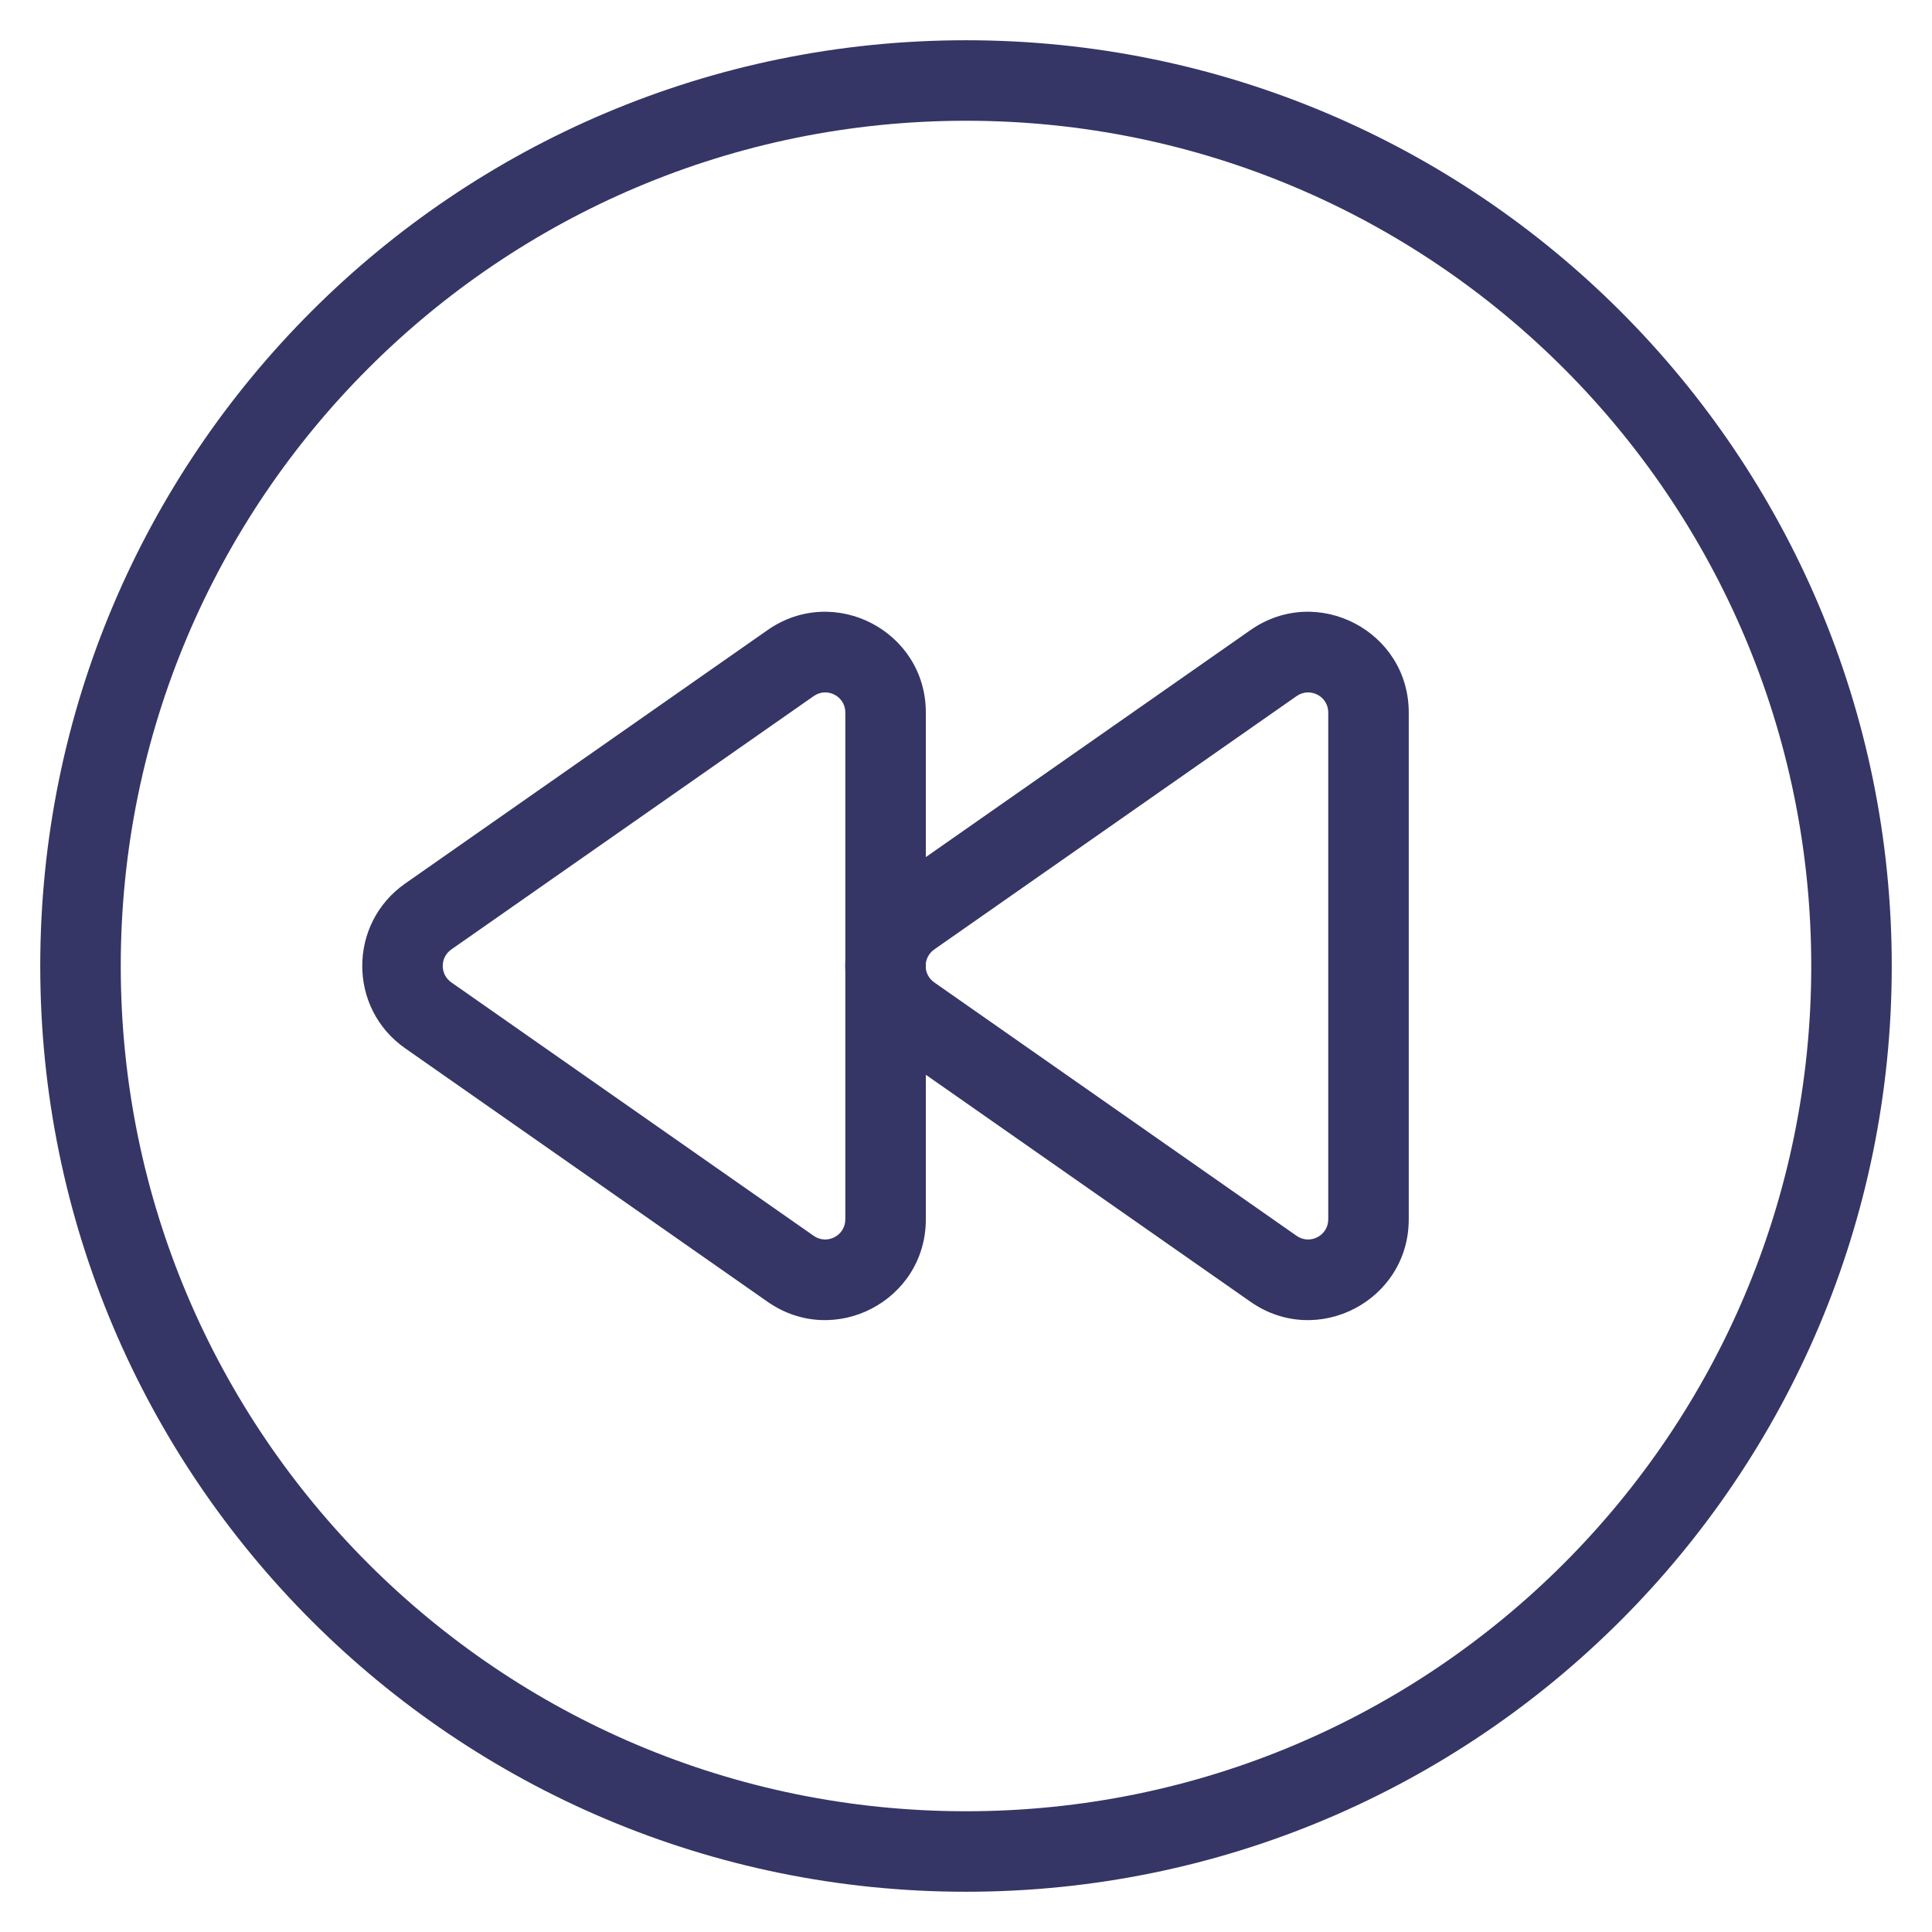 <svg width="24" height="24" viewBox="0 0 24 24" fill="none" xmlns="http://www.w3.org/2000/svg">
<g clip-path="url(#clip0_9001_294020)">
<path fill-rule="evenodd" clip-rule="evenodd" d="M11.501 13.351L15.534 16.171C16.362 16.751 17.5 16.158 17.5 15.147V8.851C17.5 7.84 16.362 7.248 15.534 7.827L11.501 10.647V8.851C11.501 7.84 10.363 7.248 9.535 7.827L5.034 10.975C4.322 11.473 4.322 12.526 5.034 13.023L9.535 16.171C10.363 16.751 11.501 16.158 11.501 15.147V13.351ZM16.5 8.851C16.5 8.649 16.273 8.531 16.107 8.647L11.606 11.794C11.545 11.837 11.51 11.9 11.501 11.966V12.033C11.51 12.099 11.545 12.161 11.606 12.204L16.107 15.352C16.273 15.468 16.5 15.349 16.5 15.147V8.851ZM10.501 11.924C10.498 11.974 10.498 12.024 10.501 12.075V15.147C10.501 15.349 10.274 15.468 10.108 15.352L5.607 12.204C5.464 12.104 5.464 11.894 5.607 11.794L10.108 8.647C10.274 8.531 10.501 8.649 10.501 8.851V11.924Z" fill="#353566"/>
<path fill-rule="evenodd" clip-rule="evenodd" d="M0.5 12C0.5 5.649 5.649 0.5 12 0.5C18.351 0.5 23.5 5.649 23.5 12C23.5 18.351 18.351 23.5 12 23.5C5.649 23.5 0.5 18.351 0.5 12ZM12 1.5C6.201 1.5 1.5 6.201 1.5 12C1.5 17.799 6.201 22.5 12 22.5C17.799 22.5 22.5 17.799 22.5 12C22.5 6.201 17.799 1.5 12 1.5Z" fill="#353566"/>
</g>
<defs>
<clipPath id="clip0_9001_294020">
<rect width="24" height="24" fill="white"/>
</clipPath>
</defs>
</svg>
